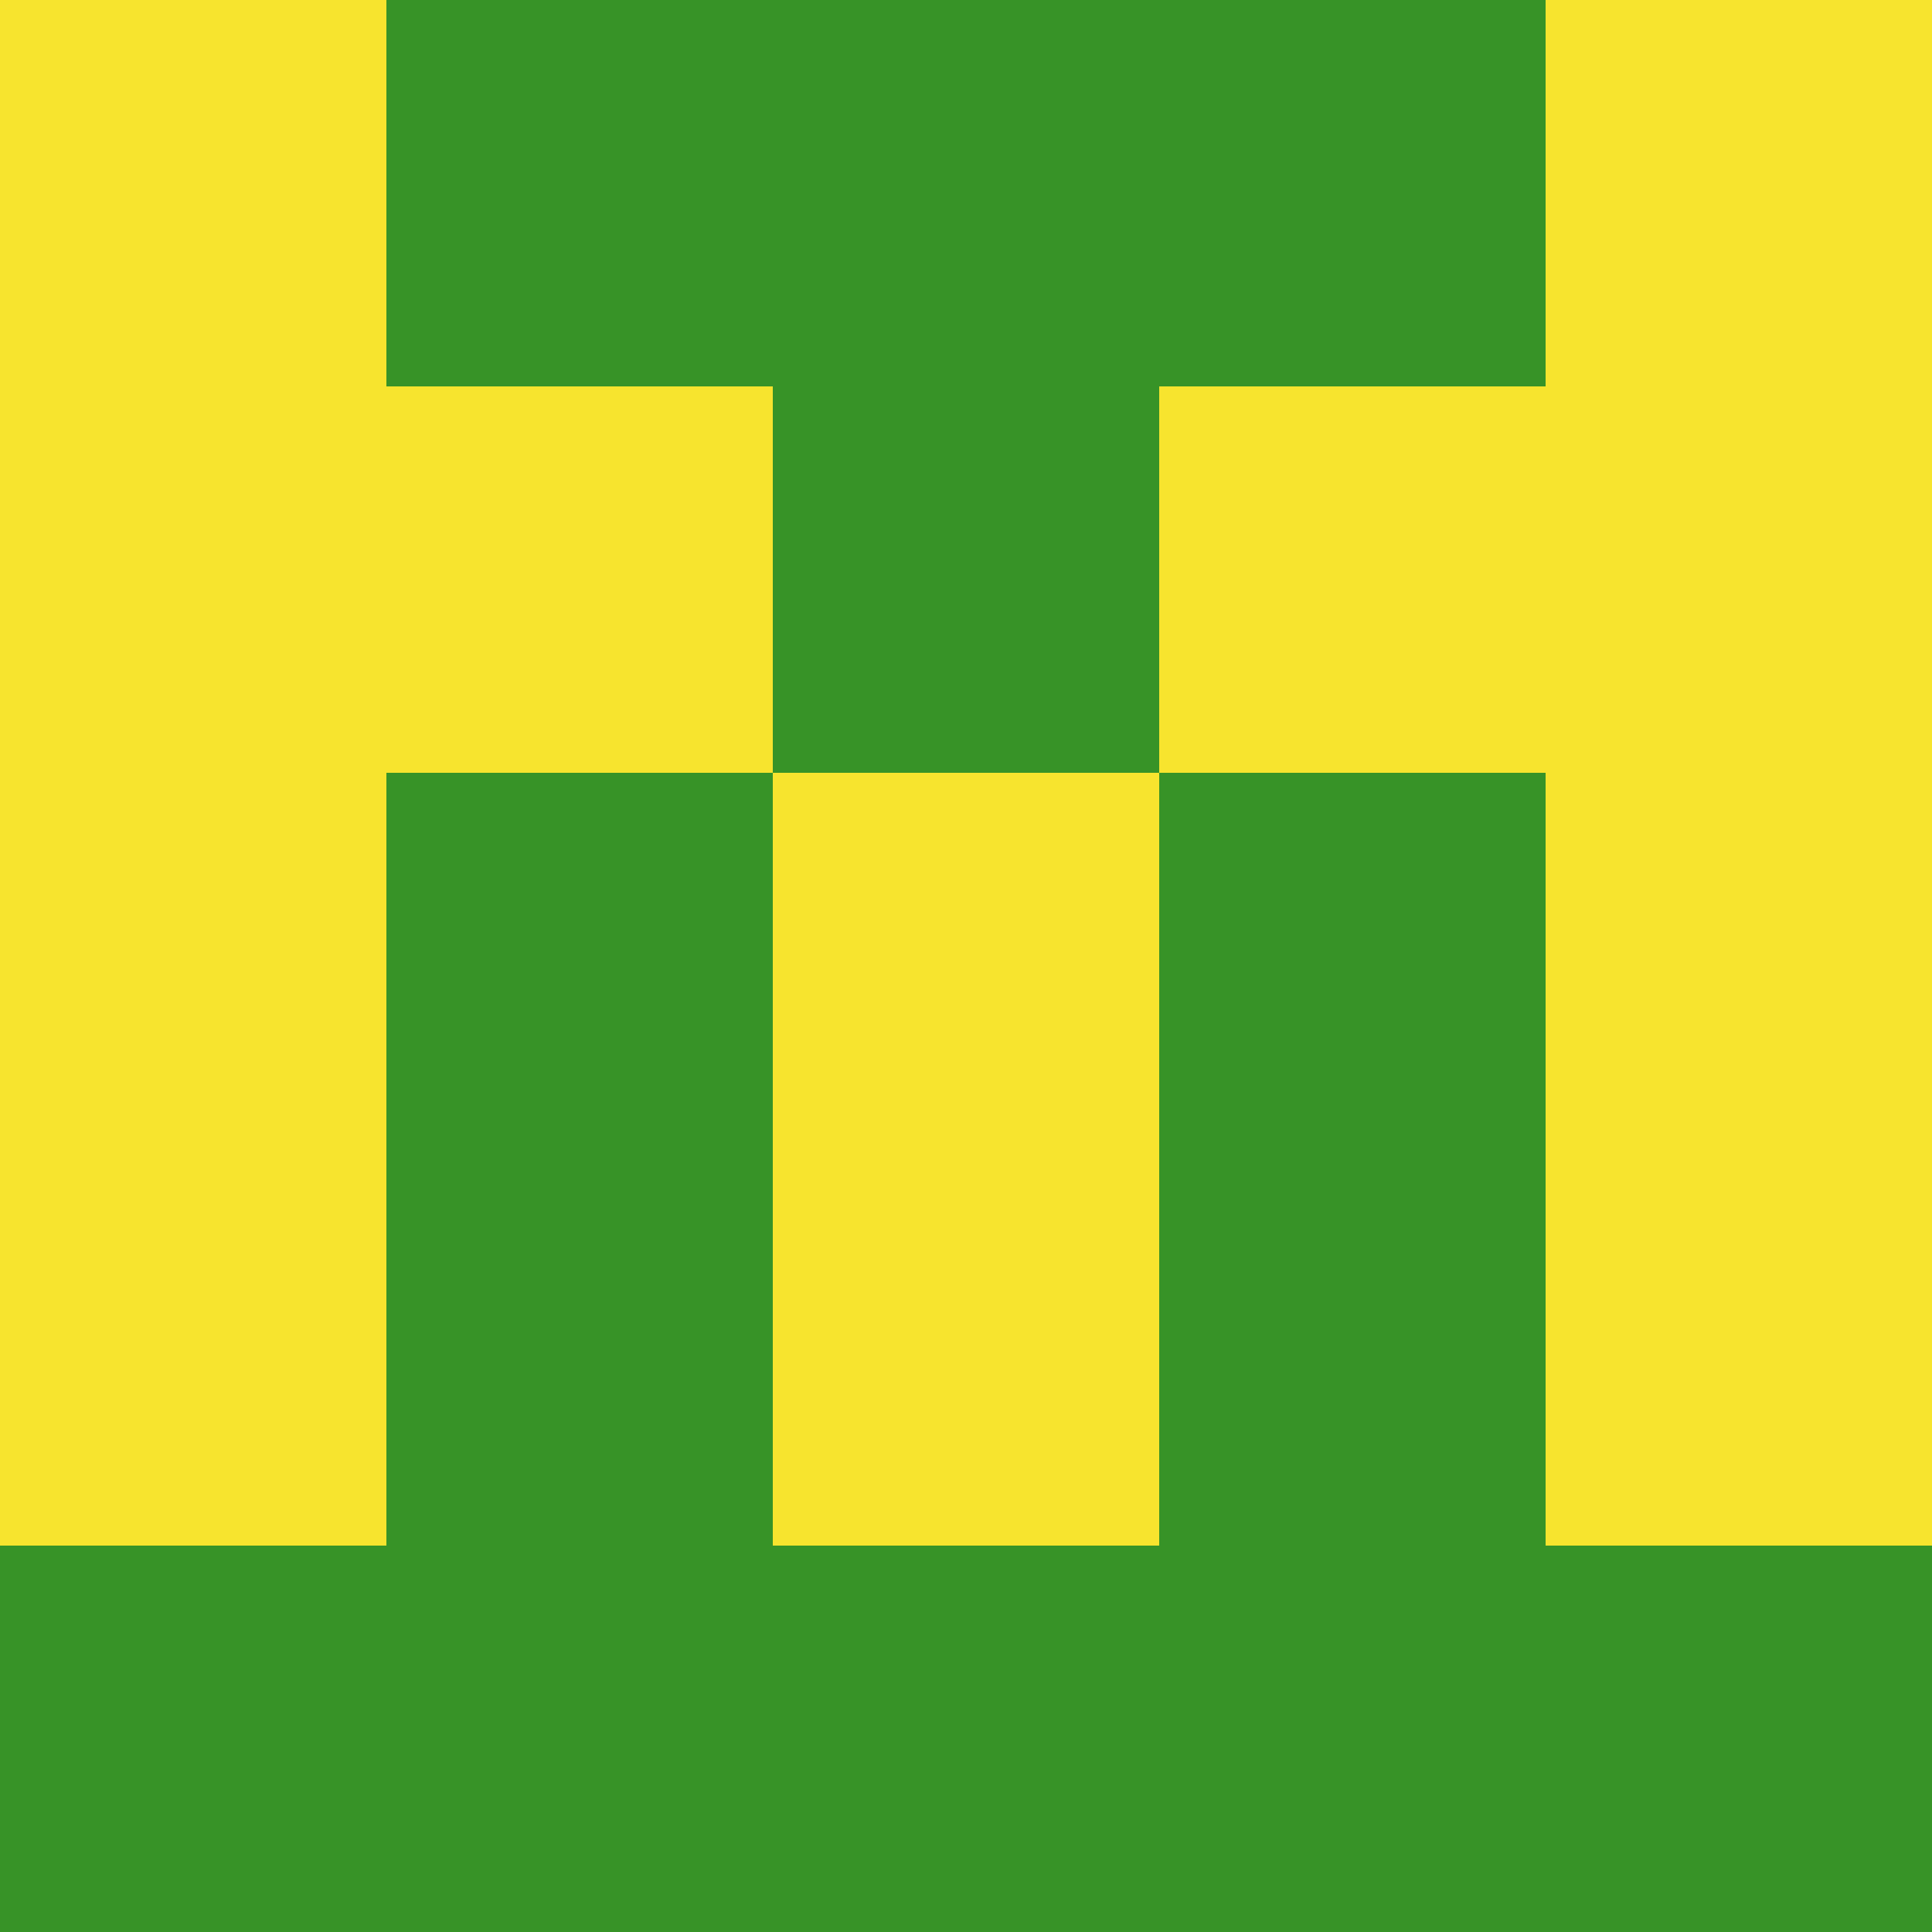 <?xml version="1.0" encoding="utf-8"?>
<!DOCTYPE svg PUBLIC "-//W3C//DTD SVG 20010904//EN"
        "http://www.w3.org/TR/2001/REC-SVG-20010904/DTD/svg10.dtd">
<svg viewBox="0 0 5 5" height="100" width="100" xml:lang="fr"
     xmlns="http://www.w3.org/2000/svg"
     xmlns:xlink="http://www.w3.org/1999/xlink">
            <rect x="0" y="0" height="1" width="1" fill="#F7E42E"/>
        <rect x="4" y="0" height="1" width="1" fill="#F7E42E"/>
        <rect x="1" y="0" height="1" width="1" fill="#379327"/>
        <rect x="3" y="0" height="1" width="1" fill="#379327"/>
        <rect x="2" y="0" height="1" width="1" fill="#379327"/>
                <rect x="0" y="1" height="1" width="1" fill="#F7E42E"/>
        <rect x="4" y="1" height="1" width="1" fill="#F7E42E"/>
        <rect x="1" y="1" height="1" width="1" fill="#F7E42E"/>
        <rect x="3" y="1" height="1" width="1" fill="#F7E42E"/>
        <rect x="2" y="1" height="1" width="1" fill="#379327"/>
                <rect x="0" y="2" height="1" width="1" fill="#F7E42E"/>
        <rect x="4" y="2" height="1" width="1" fill="#F7E42E"/>
        <rect x="1" y="2" height="1" width="1" fill="#379327"/>
        <rect x="3" y="2" height="1" width="1" fill="#379327"/>
        <rect x="2" y="2" height="1" width="1" fill="#F7E42E"/>
                <rect x="0" y="3" height="1" width="1" fill="#F7E42E"/>
        <rect x="4" y="3" height="1" width="1" fill="#F7E42E"/>
        <rect x="1" y="3" height="1" width="1" fill="#379327"/>
        <rect x="3" y="3" height="1" width="1" fill="#379327"/>
        <rect x="2" y="3" height="1" width="1" fill="#F7E42E"/>
                <rect x="0" y="4" height="1" width="1" fill="#379327"/>
        <rect x="4" y="4" height="1" width="1" fill="#379327"/>
        <rect x="1" y="4" height="1" width="1" fill="#379327"/>
        <rect x="3" y="4" height="1" width="1" fill="#379327"/>
        <rect x="2" y="4" height="1" width="1" fill="#379327"/>
        </svg>